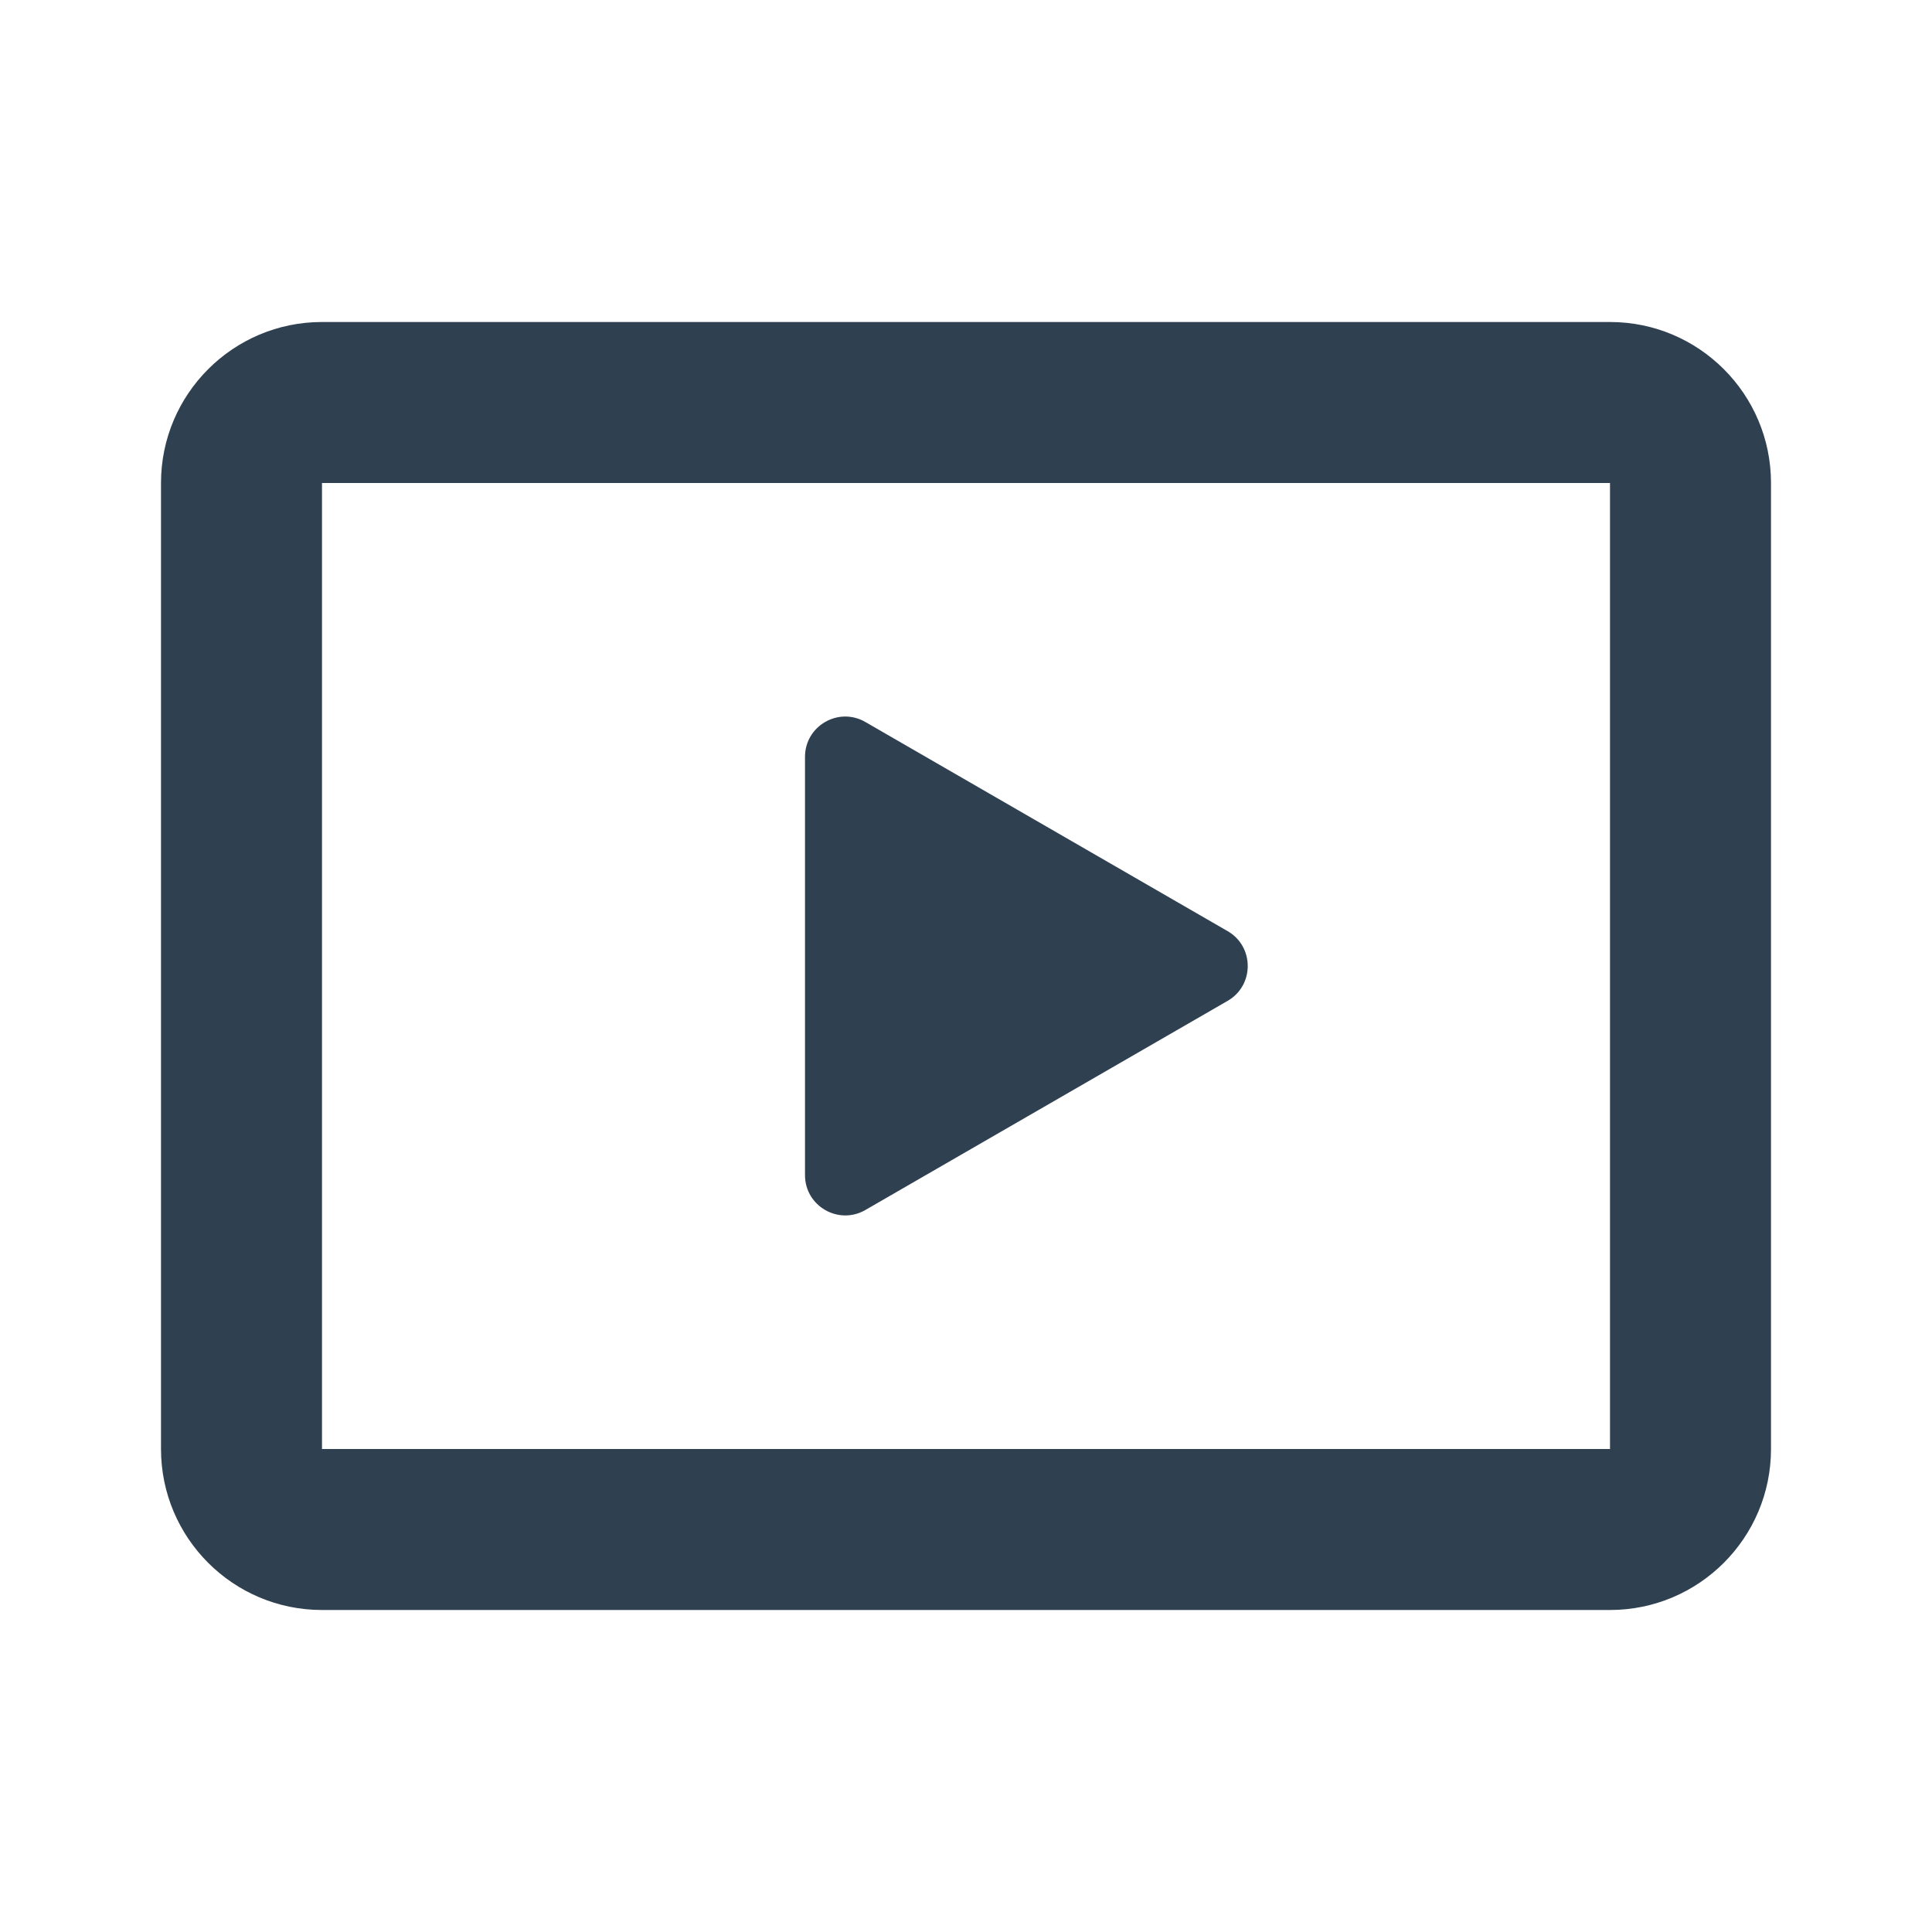<svg width="24" height="24" viewBox="0 0 24 24" fill="none" xmlns="http://www.w3.org/2000/svg">
<path d="M15.25 12.433C15.583 12.241 15.583 11.759 15.25 11.567L10.75 8.969C10.417 8.776 10 9.017 10 9.402V14.598C10 14.983 10.417 15.223 10.75 15.031L15.25 12.433Z" fill="#2F4051"/>
<path fill-rule="evenodd" clip-rule="evenodd" d="M20 4H4C2.896 4 2 4.896 2 6V18C2 19.104 2.896 20 4 20H20C21.104 20 22 19.104 22 18V6C22 4.896 21.104 4 20 4ZM4 18H20V6H4V18Z" fill="#2F4051"/>
</svg>
